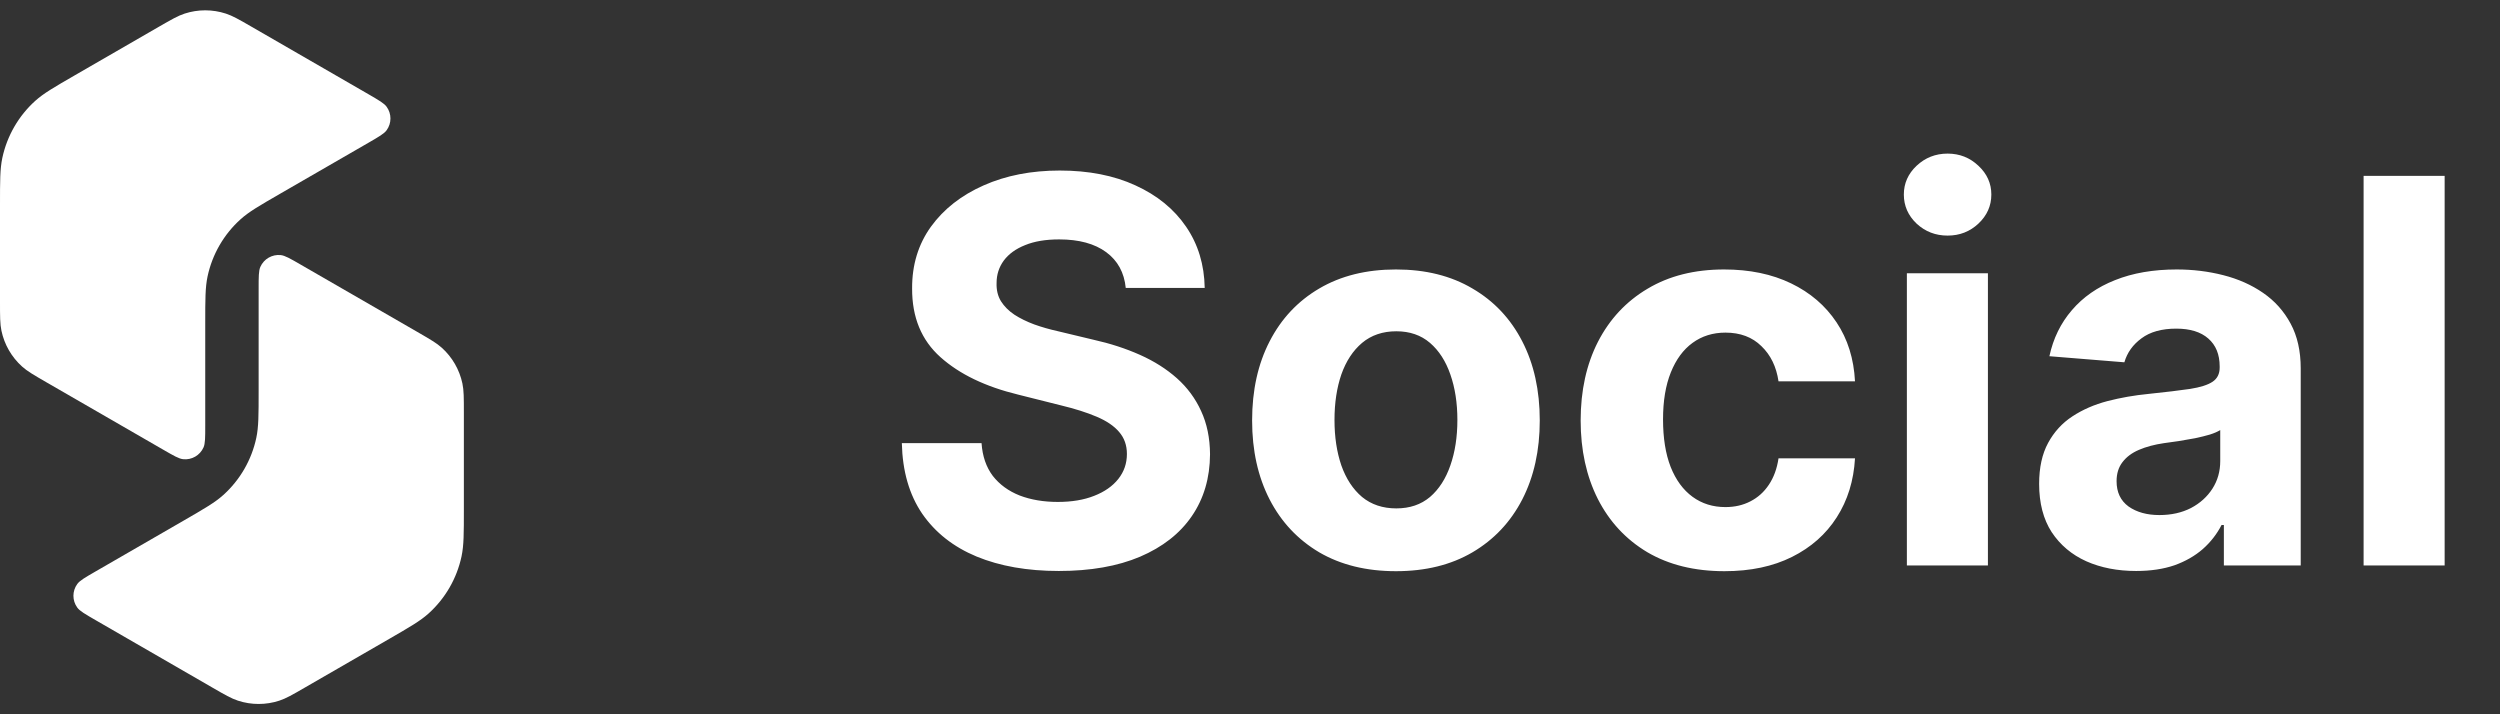 <svg width="84" height="24" viewBox="0 0 84 24" fill="none" xmlns="http://www.w3.org/2000/svg">
<rect x="0" y="0" width="84" height="24" fill="#333333" stroke="none"/>
<path d="M12.379 3.165L8.466 0.906C8.031 0.655 7.813 0.53 7.589 0.457C7.138 0.31 6.653 0.31 6.203 0.457C5.979 0.53 5.761 0.655 5.326 0.906L2.512 2.531L2.512 2.531C1.816 2.933 1.468 3.134 1.187 3.386C0.624 3.893 0.236 4.566 0.078 5.307C0 5.676 0 6.078 0 6.882V10.131C0 10.633 0 10.885 0.049 11.115C0.147 11.579 0.39 11.999 0.742 12.316C0.917 12.474 1.135 12.599 1.57 12.851L5.483 15.109C5.835 15.312 6.01 15.414 6.153 15.429C6.443 15.46 6.719 15.3 6.838 15.034C6.896 14.903 6.896 14.7 6.896 14.294V10.863C6.896 10.059 6.896 9.657 6.974 9.288C7.132 8.547 7.52 7.875 8.083 7.368C8.364 7.115 8.712 6.914 9.408 6.512L12.379 4.797C12.73 4.594 12.906 4.493 12.99 4.377C13.162 4.141 13.162 3.822 12.99 3.586C12.906 3.47 12.73 3.369 12.379 3.165Z" fill="white"/>
<path d="M3.207 20.834L7.12 23.093C7.555 23.345 7.773 23.47 7.997 23.543C8.447 23.69 8.933 23.69 9.383 23.543C9.607 23.47 9.825 23.345 10.26 23.093L13.074 21.469L13.074 21.469C13.77 21.067 14.118 20.866 14.399 20.614C14.962 20.107 15.35 19.434 15.508 18.693C15.586 18.324 15.586 17.922 15.586 17.118V13.869C15.586 13.367 15.586 13.115 15.537 12.885C15.438 12.421 15.196 12.001 14.844 11.684C14.669 11.526 14.451 11.401 14.016 11.149L10.103 8.891C9.751 8.688 9.576 8.586 9.433 8.571C9.143 8.541 8.867 8.7 8.748 8.967C8.69 9.097 8.69 9.3 8.69 9.706V13.137C8.69 13.941 8.69 14.343 8.612 14.711C8.454 15.453 8.066 16.125 7.503 16.632C7.222 16.885 6.874 17.086 6.178 17.488L3.207 19.203C2.856 19.406 2.68 19.507 2.596 19.623C2.424 19.859 2.424 20.178 2.596 20.414C2.68 20.53 2.856 20.631 3.207 20.834Z" fill="white"/>
<path d="M37.825 9.674C37.774 9.158 37.555 8.758 37.167 8.472C36.779 8.187 36.253 8.044 35.588 8.044C35.136 8.044 34.755 8.108 34.444 8.236C34.133 8.359 33.894 8.532 33.728 8.754C33.566 8.975 33.485 9.227 33.485 9.508C33.477 9.742 33.526 9.947 33.632 10.121C33.743 10.296 33.894 10.447 34.086 10.575C34.278 10.699 34.499 10.807 34.751 10.901C35.002 10.991 35.271 11.068 35.556 11.131L36.732 11.413C37.303 11.54 37.828 11.711 38.305 11.924C38.782 12.137 39.195 12.399 39.545 12.71C39.894 13.021 40.165 13.388 40.357 13.81C40.553 14.232 40.653 14.715 40.657 15.261C40.653 16.062 40.448 16.756 40.043 17.345C39.643 17.928 39.063 18.382 38.305 18.706C37.55 19.026 36.641 19.185 35.575 19.185C34.519 19.185 33.598 19.023 32.814 18.7C32.034 18.376 31.425 17.896 30.986 17.261C30.551 16.622 30.323 15.832 30.302 14.89H32.98C33.01 15.329 33.136 15.695 33.357 15.989C33.583 16.279 33.884 16.499 34.259 16.648C34.638 16.793 35.066 16.865 35.543 16.865C36.012 16.865 36.419 16.797 36.764 16.66C37.114 16.524 37.384 16.334 37.576 16.092C37.768 15.849 37.864 15.57 37.864 15.254C37.864 14.96 37.776 14.713 37.602 14.513C37.431 14.312 37.18 14.142 36.847 14.001C36.519 13.861 36.117 13.733 35.639 13.618L34.214 13.26C33.11 12.992 32.239 12.572 31.6 12.001C30.96 11.43 30.643 10.661 30.647 9.693C30.643 8.901 30.854 8.208 31.28 7.616C31.71 7.023 32.3 6.561 33.05 6.229C33.8 5.896 34.653 5.73 35.607 5.73C36.579 5.73 37.427 5.896 38.151 6.229C38.88 6.561 39.447 7.023 39.852 7.616C40.257 8.208 40.465 8.894 40.478 9.674H37.825ZM46.904 19.192C45.911 19.192 45.052 18.981 44.328 18.559C43.608 18.133 43.051 17.541 42.659 16.782C42.267 16.019 42.071 15.135 42.071 14.129C42.071 13.115 42.267 12.229 42.659 11.47C43.051 10.707 43.608 10.115 44.328 9.693C45.052 9.267 45.911 9.054 46.904 9.054C47.897 9.054 48.753 9.267 49.473 9.693C50.198 10.115 50.756 10.707 51.148 11.47C51.54 12.229 51.736 13.115 51.736 14.129C51.736 15.135 51.54 16.019 51.148 16.782C50.756 17.541 50.198 18.133 49.473 18.559C48.753 18.981 47.897 19.192 46.904 19.192ZM46.916 17.082C47.368 17.082 47.745 16.954 48.048 16.699C48.35 16.439 48.578 16.085 48.732 15.638C48.889 15.19 48.968 14.681 48.968 14.11C48.968 13.539 48.889 13.03 48.732 12.582C48.578 12.135 48.35 11.781 48.048 11.521C47.745 11.261 47.368 11.131 46.916 11.131C46.461 11.131 46.077 11.261 45.766 11.521C45.459 11.781 45.227 12.135 45.069 12.582C44.916 13.03 44.839 13.539 44.839 14.11C44.839 14.681 44.916 15.19 45.069 15.638C45.227 16.085 45.459 16.439 45.766 16.699C46.077 16.954 46.461 17.082 46.916 17.082ZM57.943 19.192C56.937 19.192 56.072 18.979 55.348 18.553C54.627 18.122 54.074 17.526 53.686 16.763C53.302 16 53.11 15.122 53.11 14.129C53.11 13.124 53.304 12.242 53.692 11.483C54.084 10.72 54.64 10.126 55.36 9.7C56.081 9.269 56.937 9.054 57.93 9.054C58.786 9.054 59.536 9.21 60.18 9.521C60.824 9.832 61.333 10.268 61.708 10.831C62.083 11.393 62.289 12.054 62.328 12.812H59.758C59.686 12.322 59.494 11.928 59.183 11.63C58.876 11.327 58.473 11.176 57.975 11.176C57.553 11.176 57.184 11.291 56.869 11.521C56.558 11.747 56.315 12.077 56.14 12.512C55.965 12.947 55.878 13.473 55.878 14.091C55.878 14.717 55.963 15.25 56.134 15.689C56.309 16.128 56.554 16.462 56.869 16.692C57.184 16.923 57.553 17.038 57.975 17.038C58.286 17.038 58.565 16.974 58.812 16.846C59.063 16.718 59.27 16.533 59.432 16.29C59.598 16.043 59.707 15.746 59.758 15.401H62.328C62.285 16.151 62.081 16.812 61.714 17.383C61.352 17.95 60.851 18.393 60.212 18.712C59.573 19.032 58.816 19.192 57.943 19.192ZM64.071 19V9.182H66.794V19H64.071ZM65.439 7.916C65.034 7.916 64.687 7.782 64.397 7.513C64.112 7.241 63.969 6.915 63.969 6.536C63.969 6.161 64.112 5.839 64.397 5.57C64.687 5.298 65.034 5.161 65.439 5.161C65.844 5.161 66.189 5.298 66.475 5.57C66.764 5.839 66.909 6.161 66.909 6.536C66.909 6.915 66.764 7.241 66.475 7.513C66.189 7.782 65.844 7.916 65.439 7.916ZM71.775 19.185C71.149 19.185 70.591 19.077 70.1 18.859C69.61 18.638 69.223 18.312 68.937 17.881C68.656 17.447 68.515 16.905 68.515 16.258C68.515 15.712 68.615 15.254 68.816 14.883C69.016 14.513 69.289 14.214 69.634 13.989C69.979 13.763 70.371 13.592 70.81 13.477C71.253 13.362 71.718 13.281 72.203 13.234C72.774 13.175 73.235 13.119 73.584 13.068C73.933 13.013 74.187 12.932 74.345 12.825C74.502 12.719 74.581 12.561 74.581 12.352V12.314C74.581 11.909 74.453 11.596 74.198 11.374C73.946 11.153 73.588 11.042 73.124 11.042C72.634 11.042 72.244 11.151 71.954 11.368C71.664 11.581 71.473 11.849 71.379 12.173L68.86 11.969C68.988 11.372 69.24 10.857 69.615 10.422C69.99 9.983 70.473 9.646 71.066 9.412C71.662 9.173 72.353 9.054 73.137 9.054C73.682 9.054 74.204 9.118 74.703 9.246C75.206 9.374 75.651 9.572 76.039 9.84C76.431 10.109 76.74 10.454 76.966 10.876C77.191 11.293 77.304 11.794 77.304 12.378V19H74.722V17.639H74.645C74.487 17.945 74.277 18.216 74.012 18.45C73.748 18.68 73.431 18.861 73.06 18.994C72.689 19.121 72.261 19.185 71.775 19.185ZM72.555 17.306C72.956 17.306 73.309 17.227 73.616 17.07C73.923 16.908 74.164 16.69 74.338 16.418C74.513 16.145 74.6 15.836 74.6 15.491V14.449C74.515 14.504 74.398 14.555 74.249 14.602C74.104 14.645 73.94 14.685 73.757 14.724C73.573 14.758 73.39 14.79 73.207 14.82C73.024 14.845 72.858 14.869 72.708 14.89C72.389 14.937 72.11 15.011 71.871 15.114C71.632 15.216 71.447 15.354 71.315 15.529C71.183 15.7 71.117 15.913 71.117 16.168C71.117 16.539 71.251 16.822 71.519 17.018C71.792 17.21 72.137 17.306 72.555 17.306ZM82.14 5.909V19H79.417V5.909H82.14Z" fill="white"/>
</svg>
